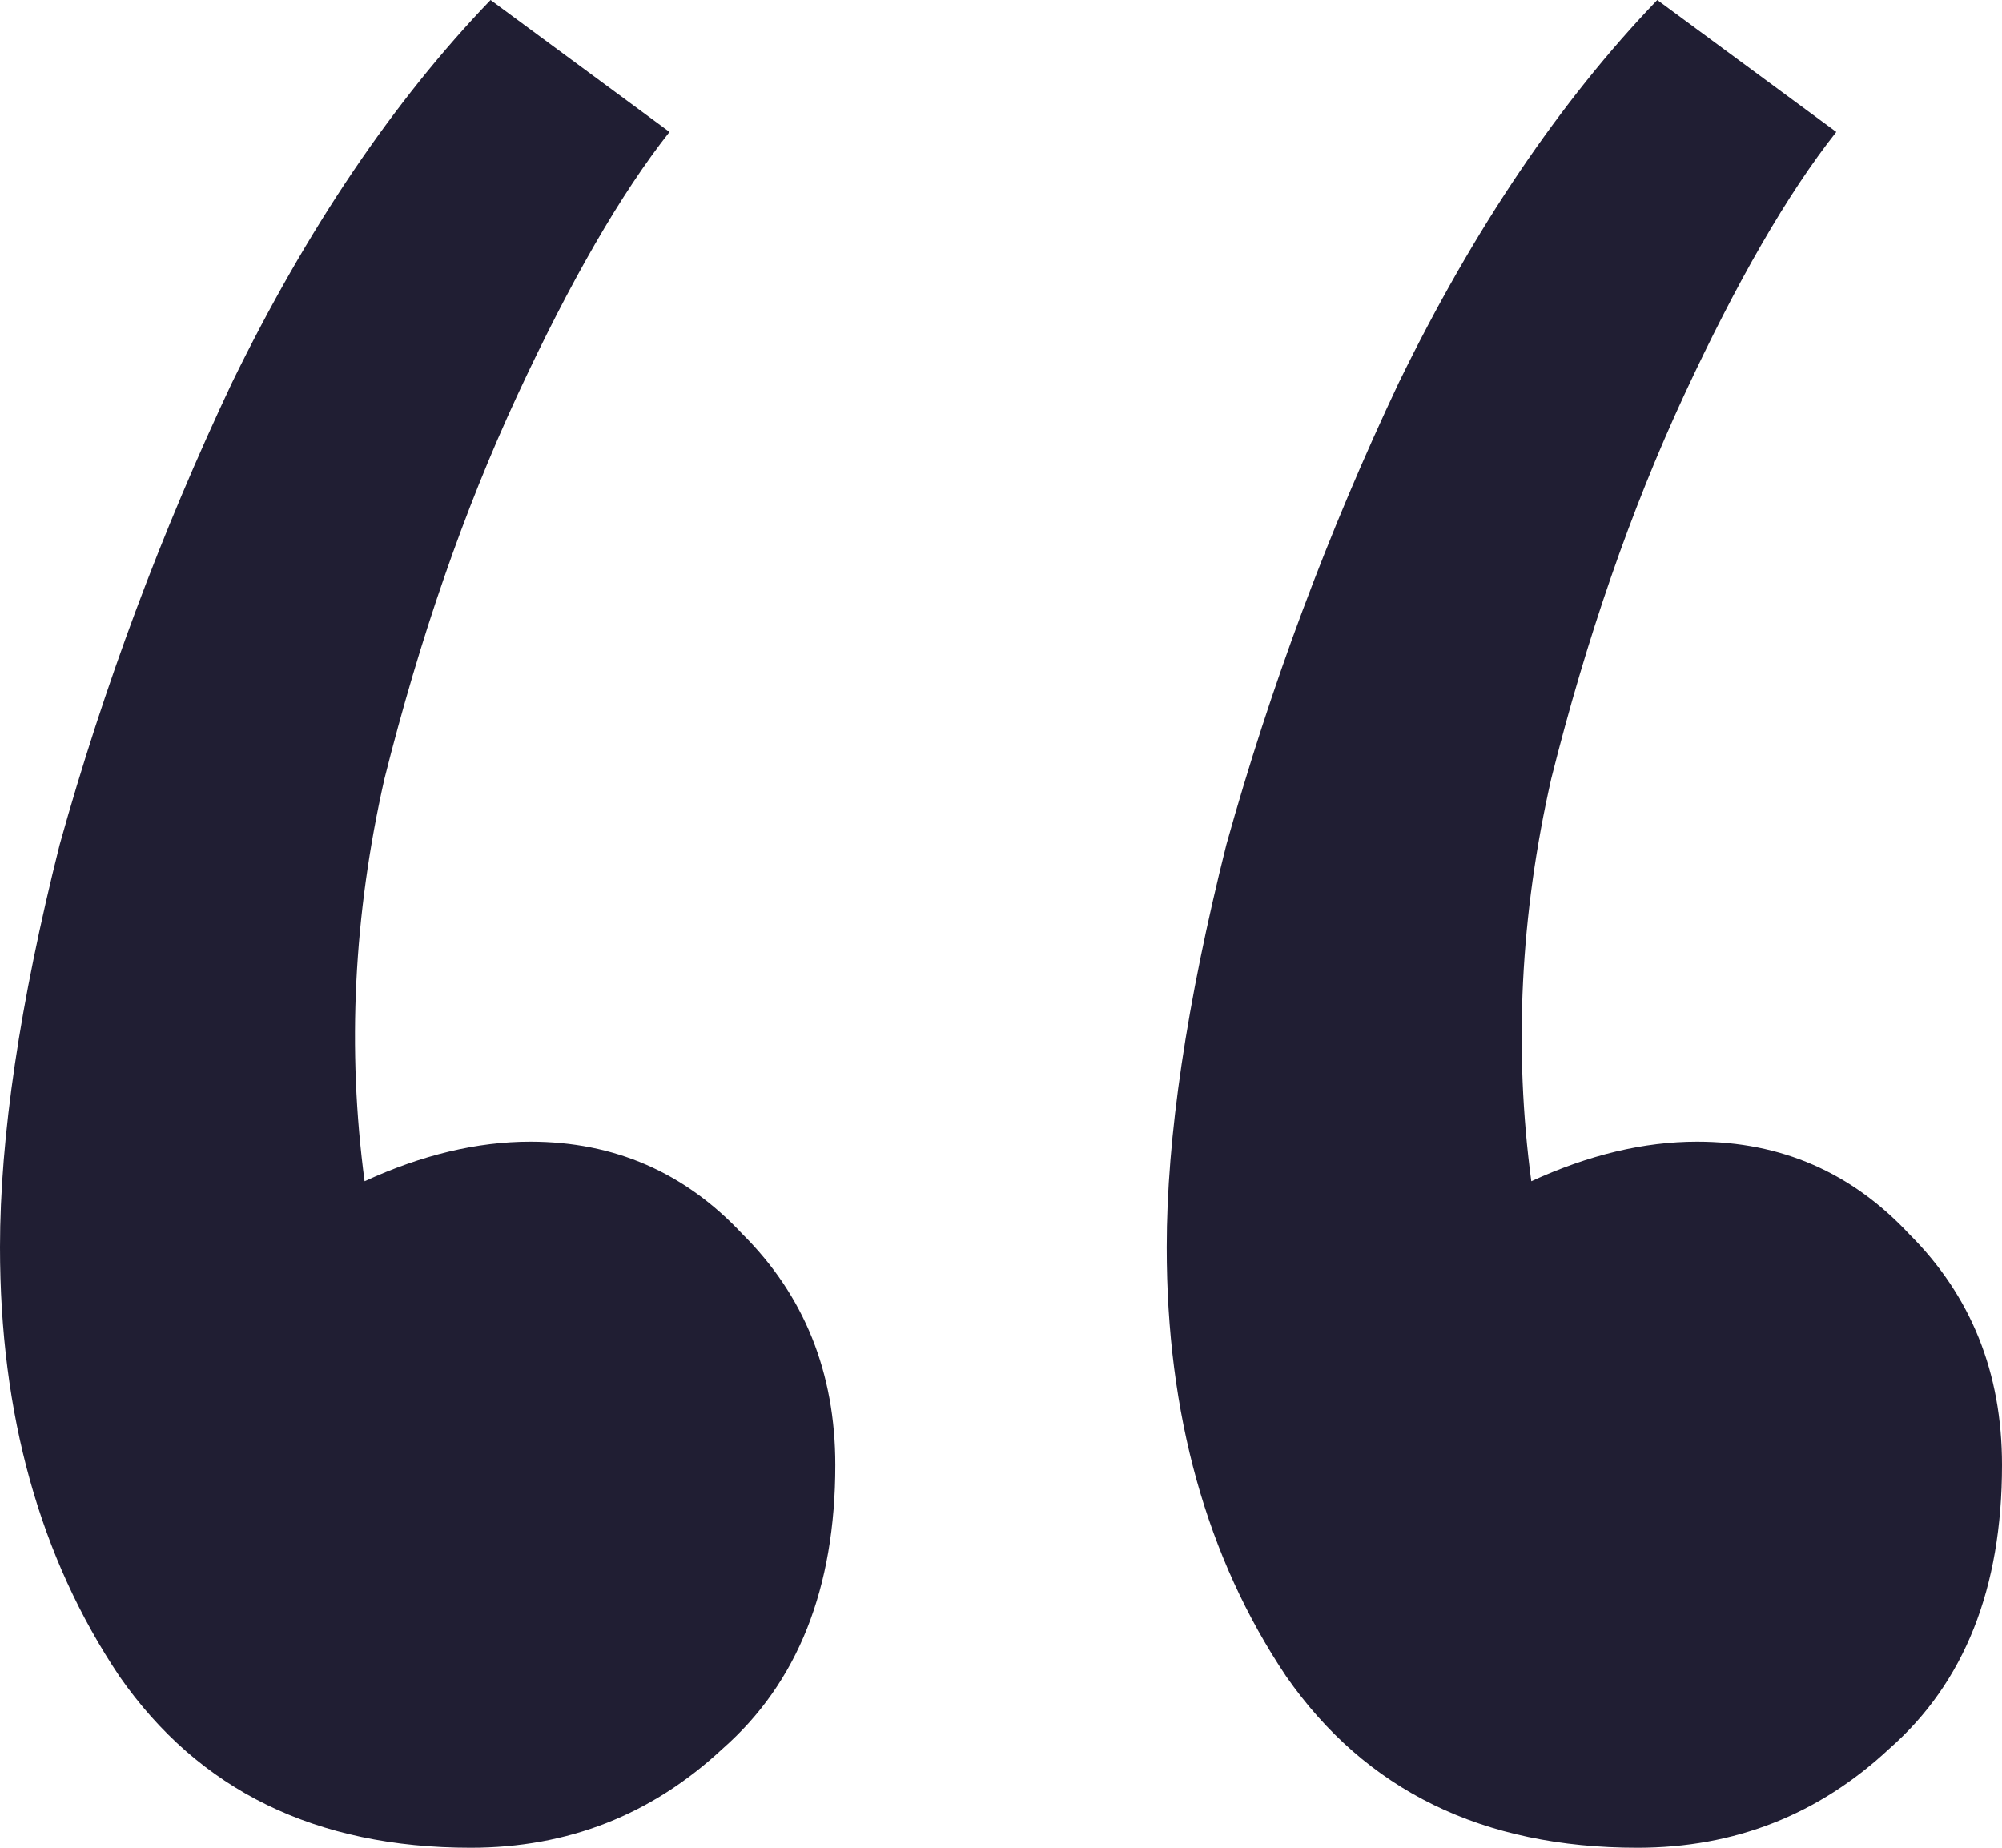 <svg width="26" height="24" viewBox="0 0 26 24" fill="none" xmlns="http://www.w3.org/2000/svg">
<path d="M6.371 0L8.695 1.714C8.064 2.514 7.404 3.657 6.715 5.143C6.026 6.629 5.453 8.286 4.993 10.114C4.592 11.886 4.506 13.629 4.735 15.343C5.481 15 6.199 14.829 6.887 14.829C7.978 14.829 8.896 15.229 9.642 16.029C10.446 16.829 10.848 17.829 10.848 19.029C10.848 20.629 10.36 21.857 9.384 22.714C8.466 23.571 7.375 24 6.113 24C4.104 24 2.583 23.257 1.55 21.771C0.517 20.229 0 18.371 0 16.2C0 14.771 0.258 13.029 0.775 10.971C1.349 8.914 2.095 6.914 3.013 4.971C3.989 2.971 5.108 1.314 6.371 0ZM21.523 0L23.848 1.714C23.216 2.514 22.556 3.657 21.867 5.143C21.179 6.629 20.605 8.286 20.146 10.114C19.744 11.886 19.658 13.629 19.887 15.343C20.634 15 21.351 14.829 22.04 14.829C23.13 14.829 24.049 15.229 24.795 16.029C25.598 16.829 26 17.829 26 19.029C26 20.629 25.512 21.857 24.536 22.714C23.618 23.571 22.528 24 21.265 24C19.256 24 17.735 23.257 16.702 21.771C15.669 20.229 15.152 18.371 15.152 16.2C15.152 14.771 15.411 13.029 15.927 10.971C16.501 8.914 17.247 6.914 18.166 4.971C19.141 2.971 20.261 1.314 21.523 0Z" fill="#201E33"/>
</svg>
